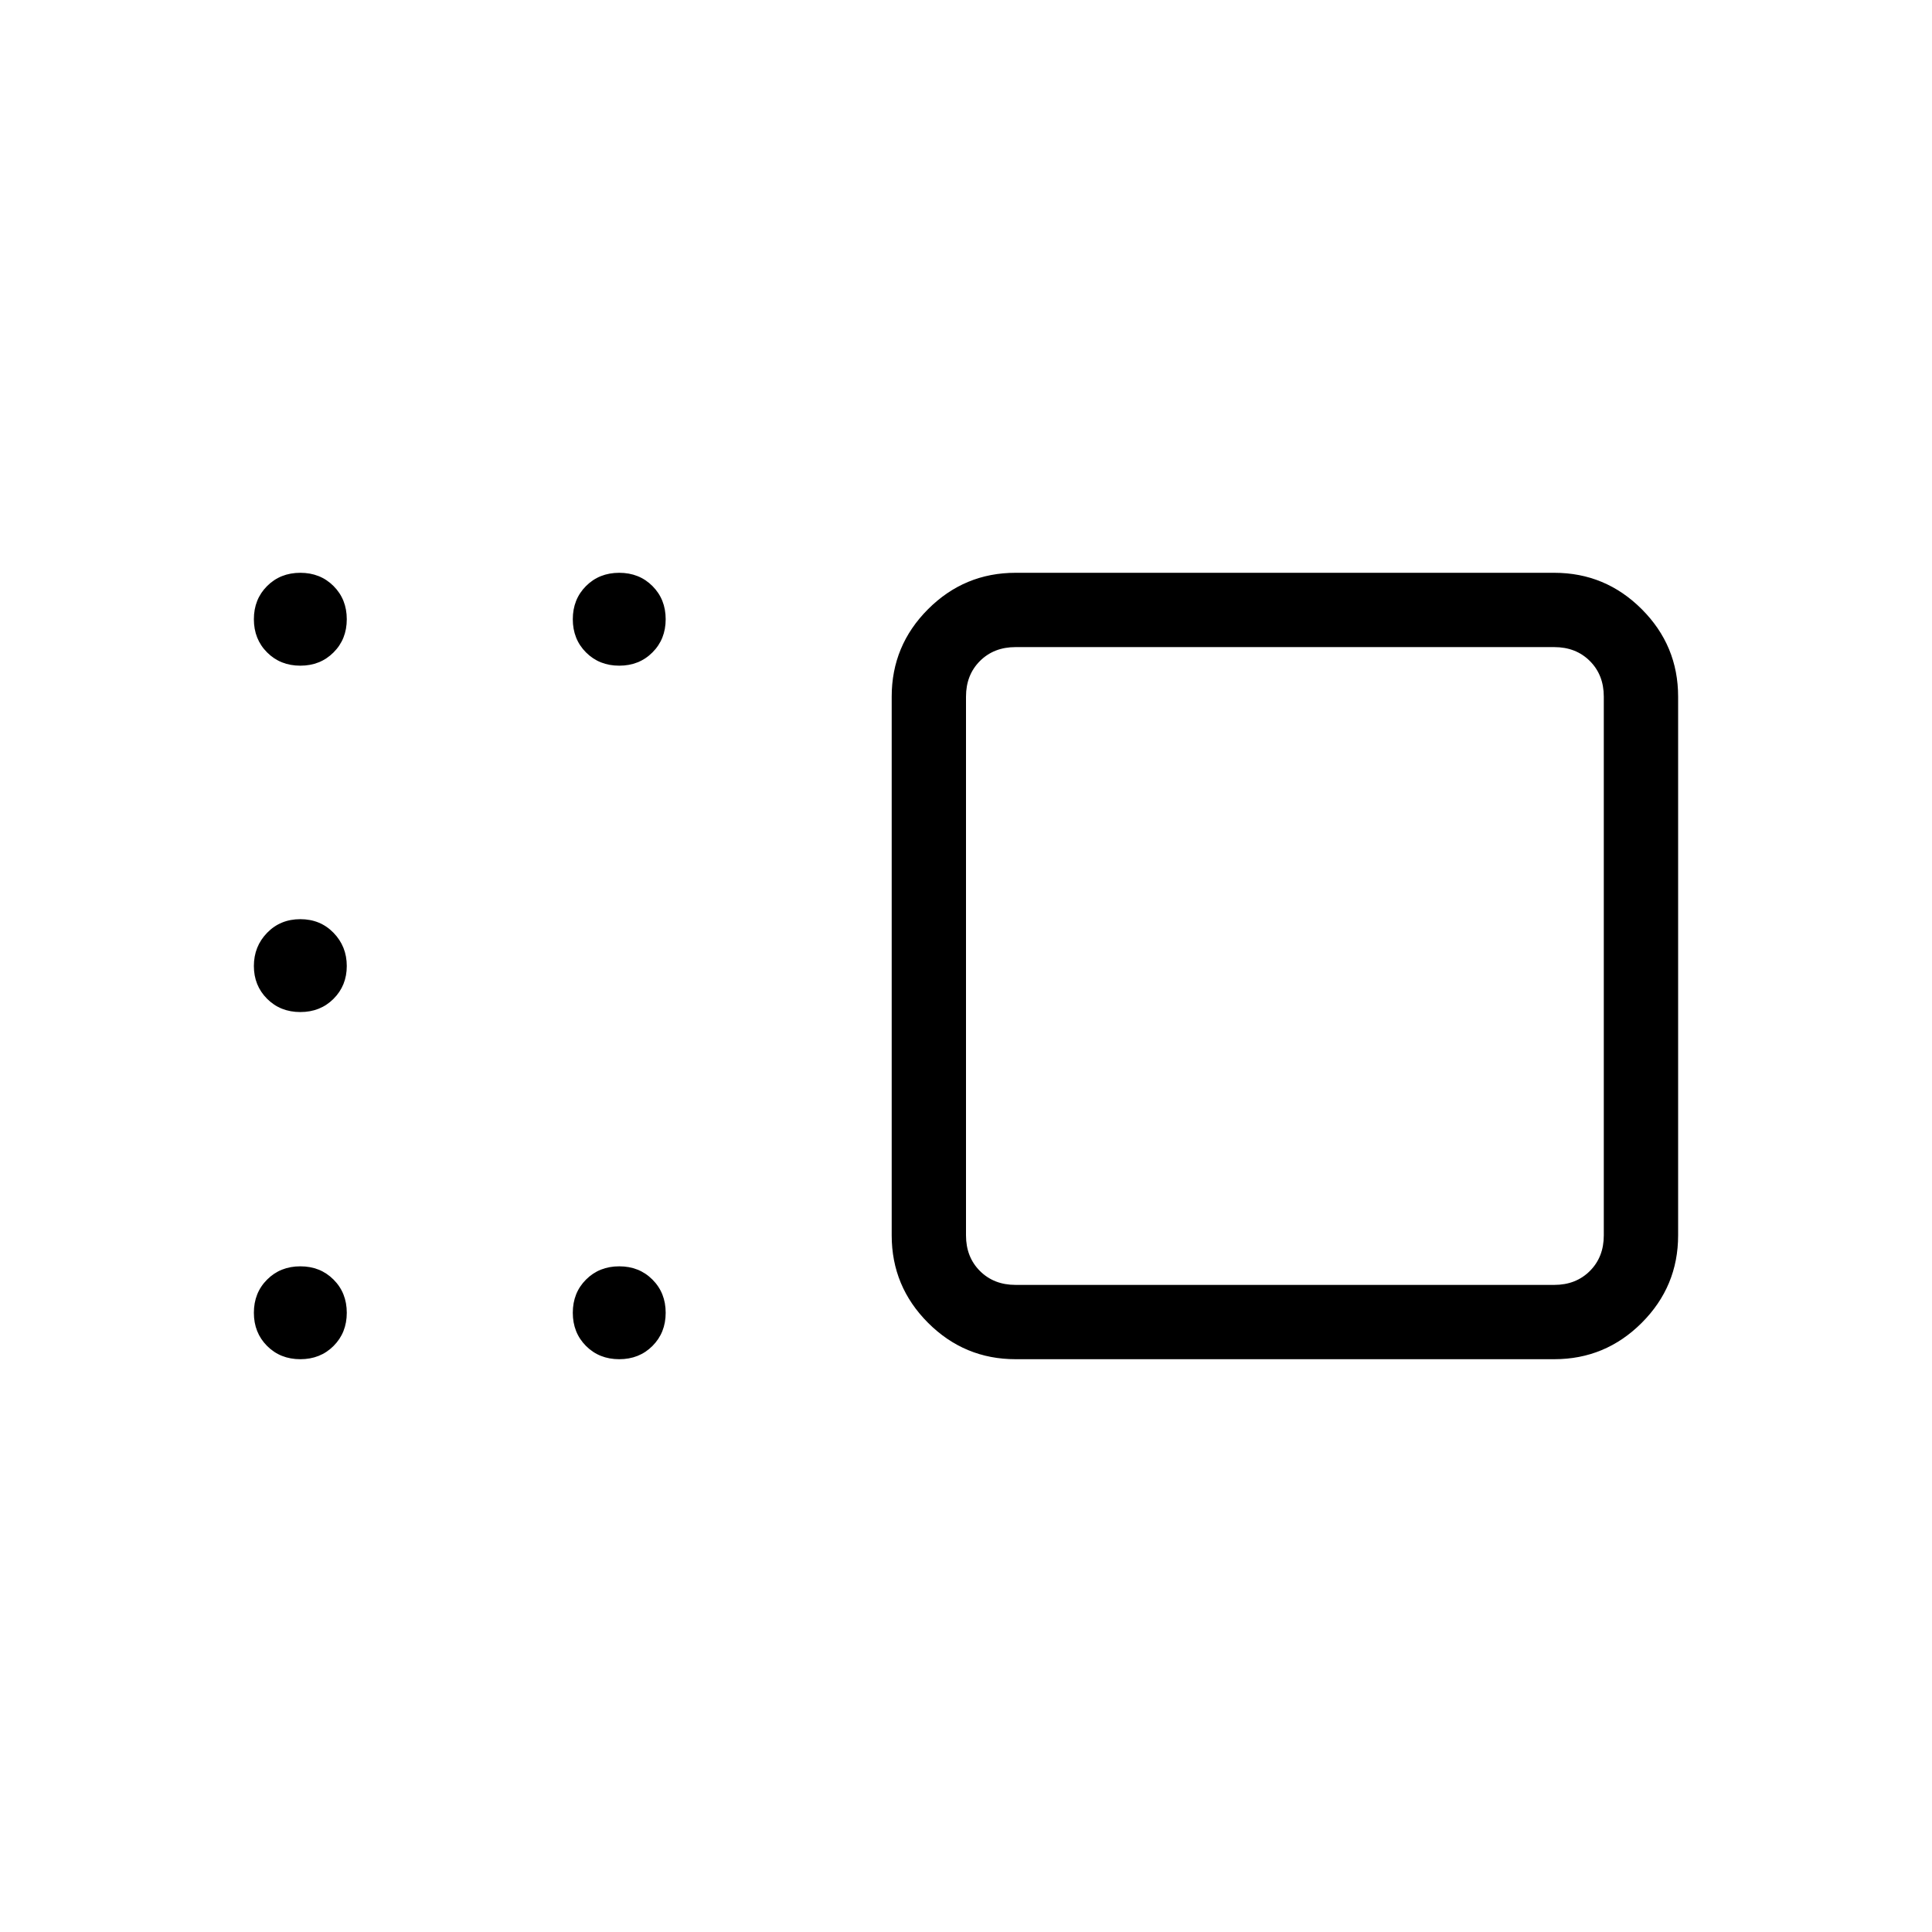 <svg xmlns="http://www.w3.org/2000/svg" height="24" viewBox="0 -960 960 960" width="24"><path d="M504.62-284.62q-25.39 0-43.47-18.07-18.07-18.08-18.07-43.46v-267.7q0-25.38 18.07-43.46 18.08-18.07 43.47-18.07h267.69q25.38 0 43.46 18.07 18.08 18.08 18.08 43.46v267.7q0 25.38-18.08 43.46-18.08 18.07-43.46 18.07H504.62ZM480-613.85v267.7q0 10.77 6.92 17.69 6.93 6.92 17.7 6.92h267.69q10.77 0 17.69-6.92 6.92-6.92 6.92-17.69v-267.7q0-10.77-6.92-17.69-6.92-6.92-17.69-6.92H504.62q-10.77 0-17.7 6.92-6.92 6.92-6.92 17.69Zm-172.31-15.38q-9.92 0-16.5-6.58-6.57-6.57-6.57-16.5 0-9.92 6.57-16.5 6.58-6.57 16.5-6.57 9.93 0 16.5 6.57 6.58 6.58 6.58 16.5 0 9.93-6.58 16.5-6.57 6.58-16.5 6.58Zm-158.46 0q-9.92 0-16.5-6.58-6.58-6.57-6.58-16.5 0-9.92 6.58-16.5 6.58-6.57 16.5-6.57t16.5 6.57q6.58 6.58 6.58 16.5 0 9.93-6.58 16.5-6.58 6.58-16.5 6.58Zm0 172.11q-9.92 0-16.5-6.57-6.58-6.58-6.58-16.31 0-9.73 6.58-16.5t16.5-6.77q9.92 0 16.5 6.77t6.58 16.5q0 9.73-6.58 16.31-6.58 6.57-16.5 6.57Zm0 172.5q-9.92 0-16.5-6.57-6.58-6.58-6.58-16.5 0-9.93 6.58-16.5 6.58-6.58 16.5-6.58t16.5 6.58q6.58 6.57 6.58 16.5 0 9.92-6.58 16.5-6.58 6.57-16.5 6.57Zm158.46 0q-9.92 0-16.5-6.57-6.57-6.58-6.57-16.5 0-9.93 6.57-16.5 6.58-6.58 16.5-6.58 9.93 0 16.5 6.58 6.58 6.57 6.58 16.5 0 9.92-6.58 16.5-6.57 6.57-16.5 6.57ZM638.46-480Z"/></svg>